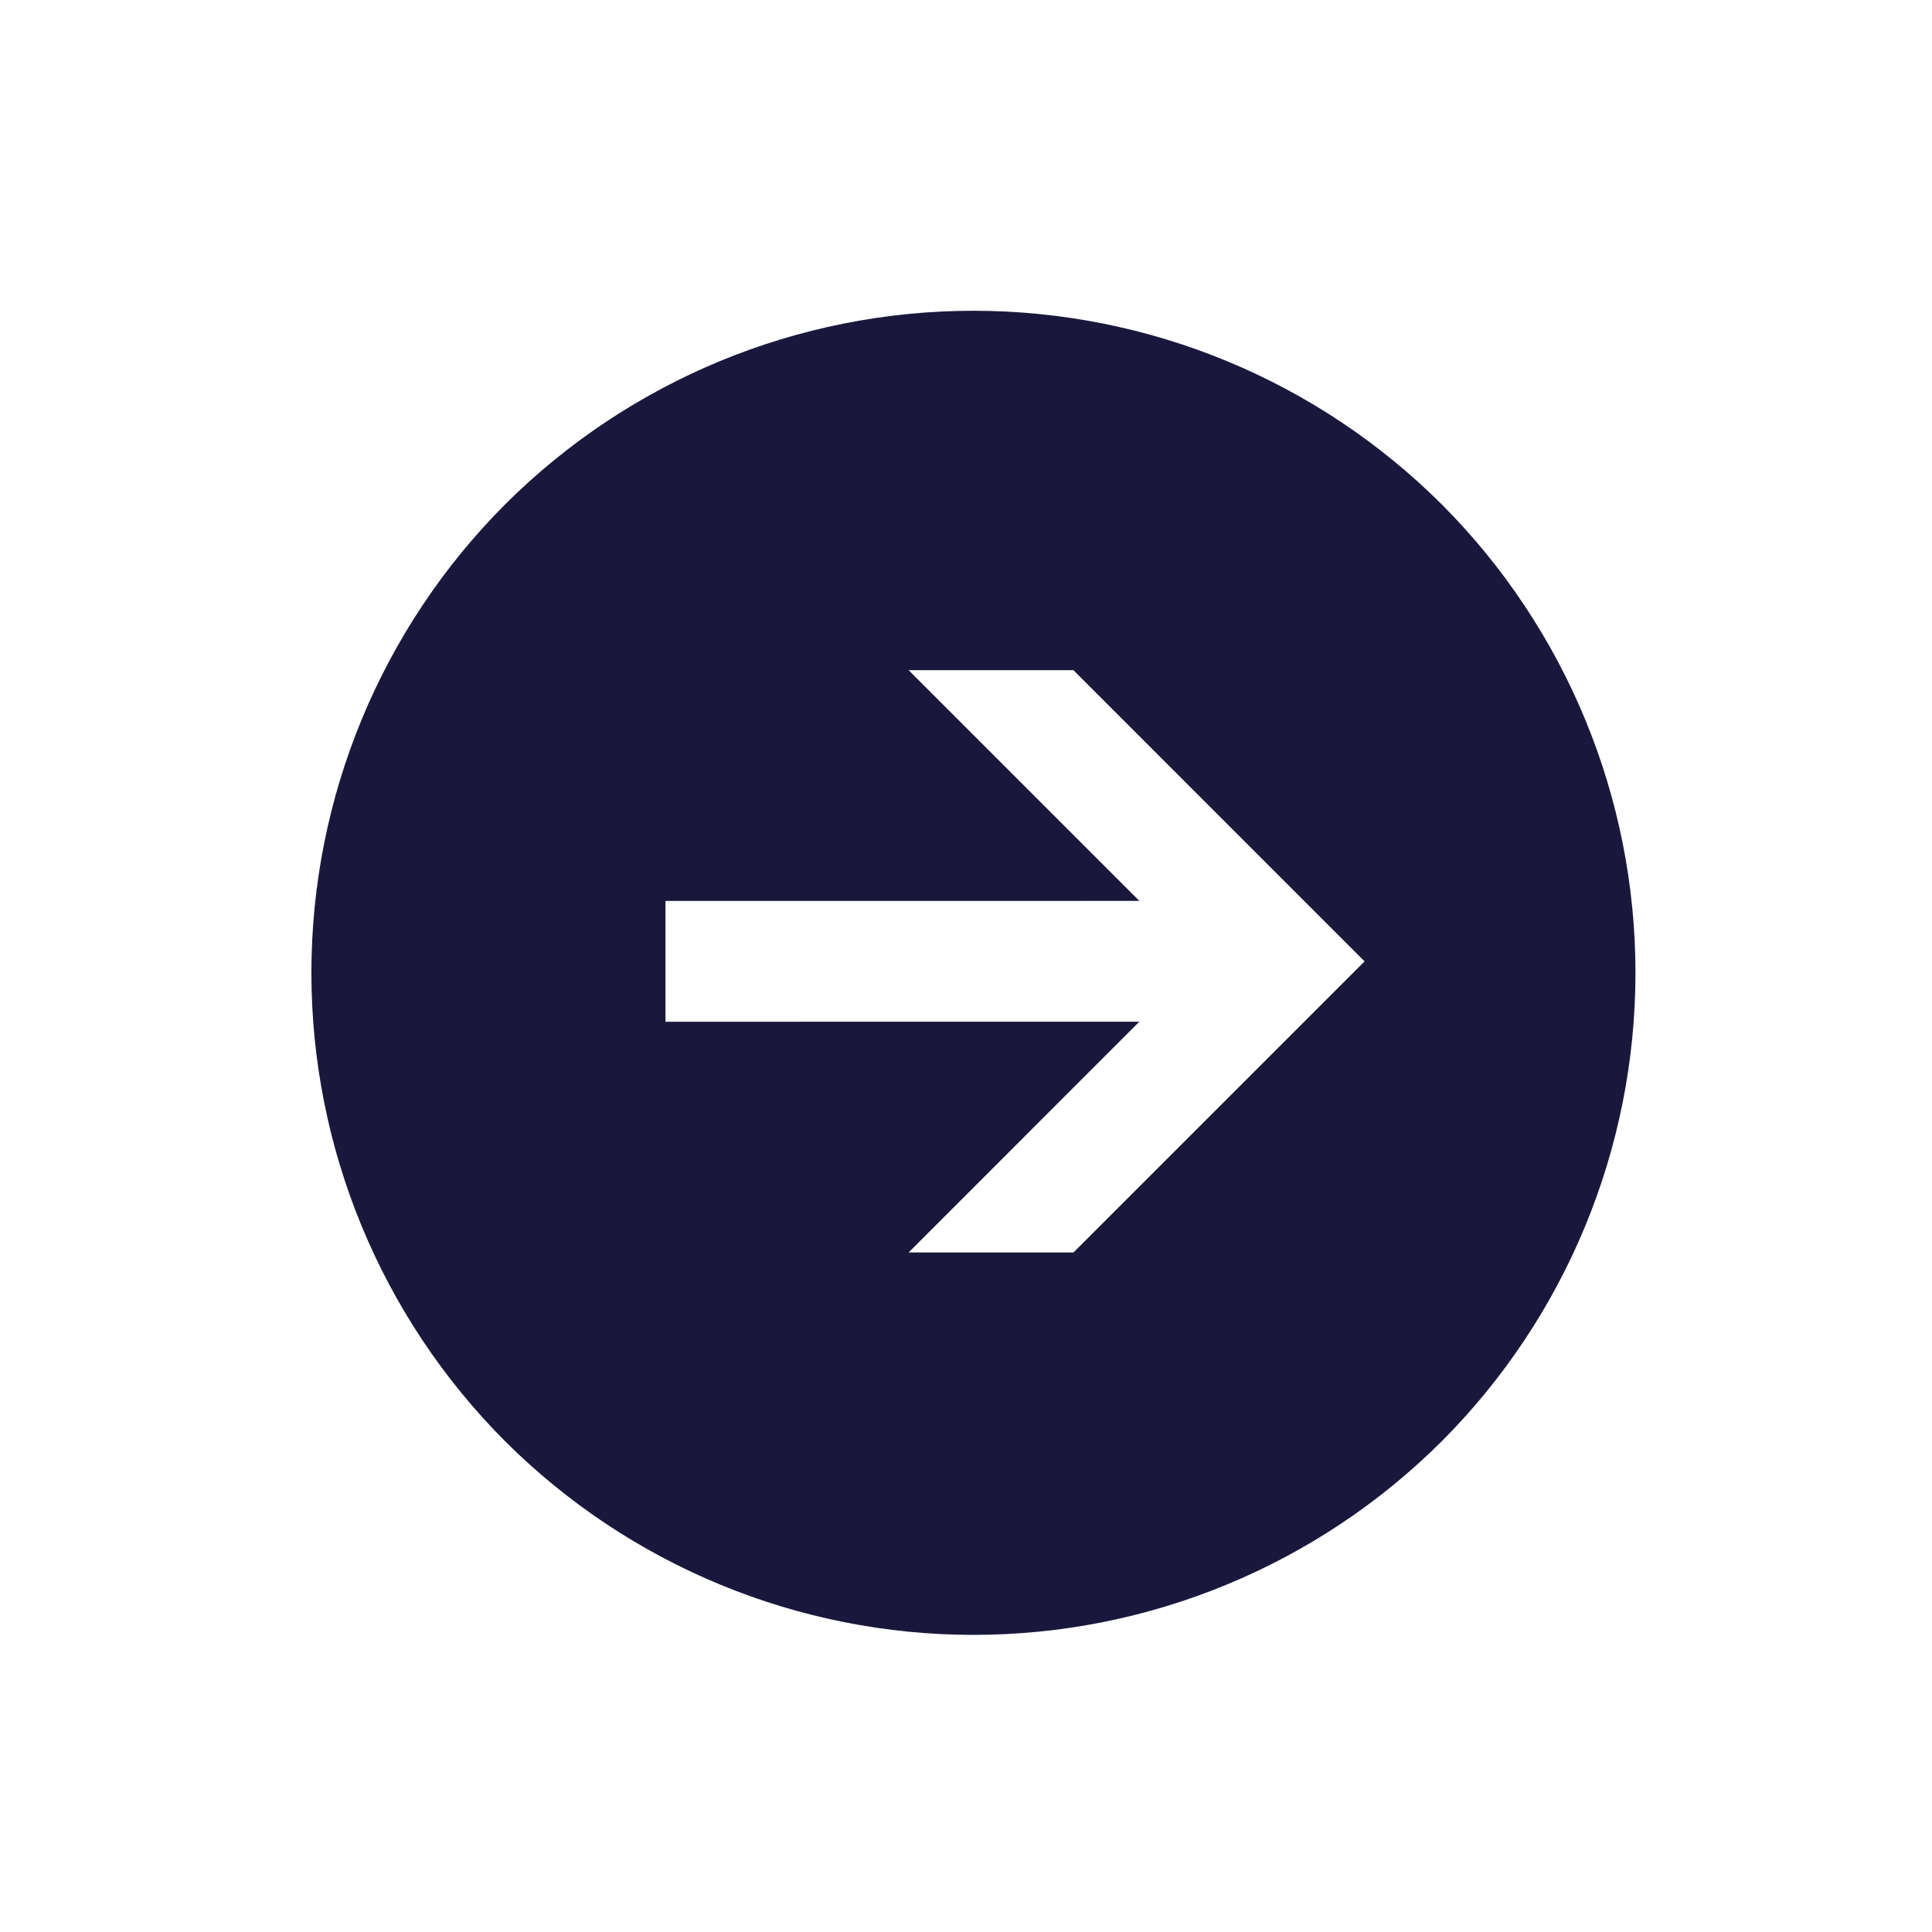 <svg width="33" height="33" viewBox="0 0 33 33" fill="none" xmlns="http://www.w3.org/2000/svg">
<g clip-path="url(#clip0_1318_2438)">
<g clip-path="url(#clip1_1318_2438)">
<path d="M8.627 24.617C6.508 22.493 5.319 19.616 5.319 16.616C5.319 13.617 6.508 10.74 8.627 8.616C10.75 6.498 13.627 5.308 16.627 5.308C19.626 5.308 22.504 6.498 24.627 8.616C26.746 10.74 27.935 13.617 27.935 16.617C27.935 19.616 26.746 22.493 24.627 24.617C22.504 26.735 19.627 27.925 16.627 27.925C13.627 27.925 10.75 26.735 8.627 24.617ZM19.461 15.388L11.367 15.389V17.452L19.461 17.451L15.52 21.393L18.336 21.393L23.308 16.421L18.335 11.447L15.52 11.447L19.461 15.388Z" fill="#19183C"/>
</g>
</g>
<defs>
<clipPath id="clip0_1318_2438">
<rect width="32" height="32" fill="white" transform="translate(0.627 0.617)"/>
</clipPath>
<clipPath id="clip1_1318_2438">
<rect width="32" height="32" fill="white" transform="translate(0.627 0.617)"/>
</clipPath>
</defs>
</svg>
